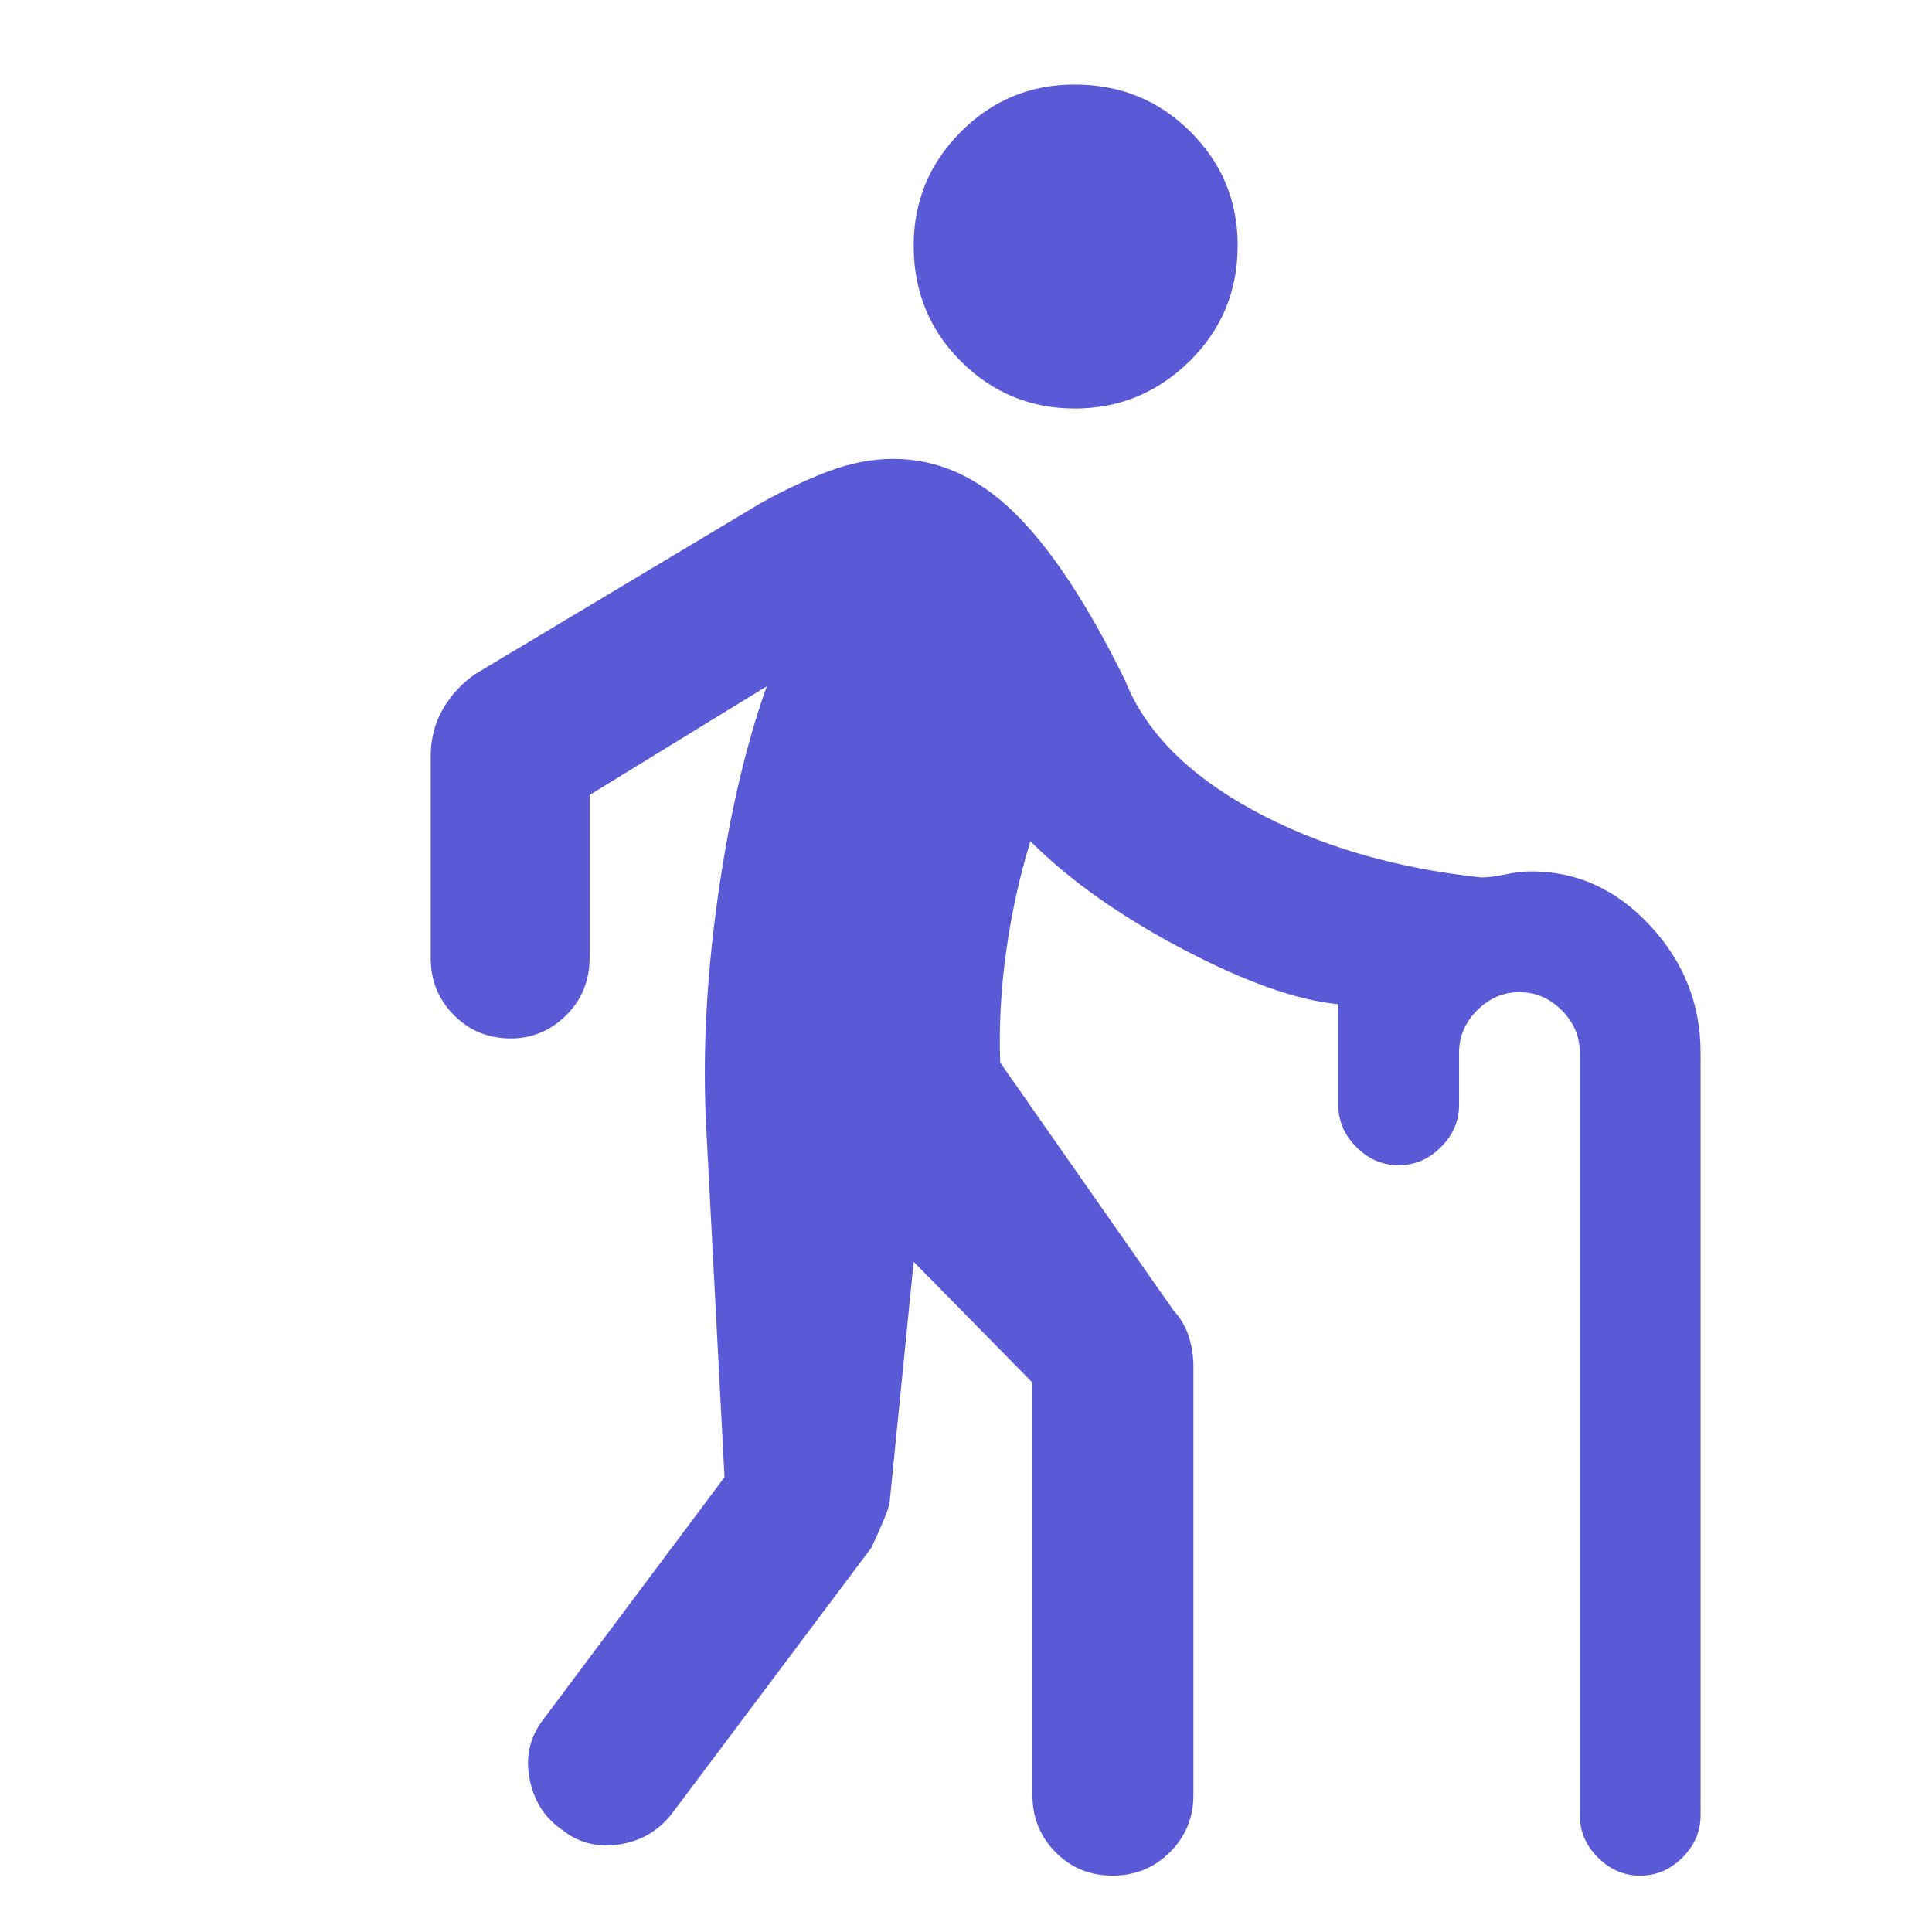 <svg xmlns="http://www.w3.org/2000/svg" height="48" viewBox="0 -960 960 960" width="48"><path fill="rgb(90, 90, 215)" d="M534.08-757q-33.08 0-56.58-23.42t-23.5-57.5q0-33.08 23.42-56.58t56.5-23.5q34.08 0 57.58 23.42t23.5 56.5q0 34.08-23.92 57.58t-57 23.5ZM695-381q-12 0-21-9t-9-21v-50q-31-3-77.5-27.5T512-542q-8 26-12 54.5t-3 55.5l86 123q5.43 5.91 7.71 13.11Q593-288.7 593-281v213q0 16.75-11.68 28.37Q569.65-28 552.82-28 536-28 524.5-39.63 513-51.25 513-68v-205l-59-60-12 120q-1 4.91-9 22L334-59q-10 13-26.33 15.5Q291.35-41 279-51q-13-9-16-25.83-3-16.82 8-30.17l89-119-9-172q-3-54 5.5-115T381-619l-88 54v80.57q0 17.43-11.68 28.93-11.67 11.5-27.5 11.5-16.82 0-28.32-11.63Q214-467.25 214-484v-100q0-13.07 6-23.53Q226-618 236-625l142-85q18-10 34.21-16t31.79-6q32.52 0 59.76 26.5Q531-679 559-622q15 38 63.5 64.5T736-524q5 0 12-1.5t13-1.5q34 0 59 27t25 63v379q0 12-9 21t-21 9q-12 0-21-9t-9-21v-379q0-12-9-21t-21-9q-12 0-21 9t-9 21v26q0 12-9 21t-21 9Z"/></svg>